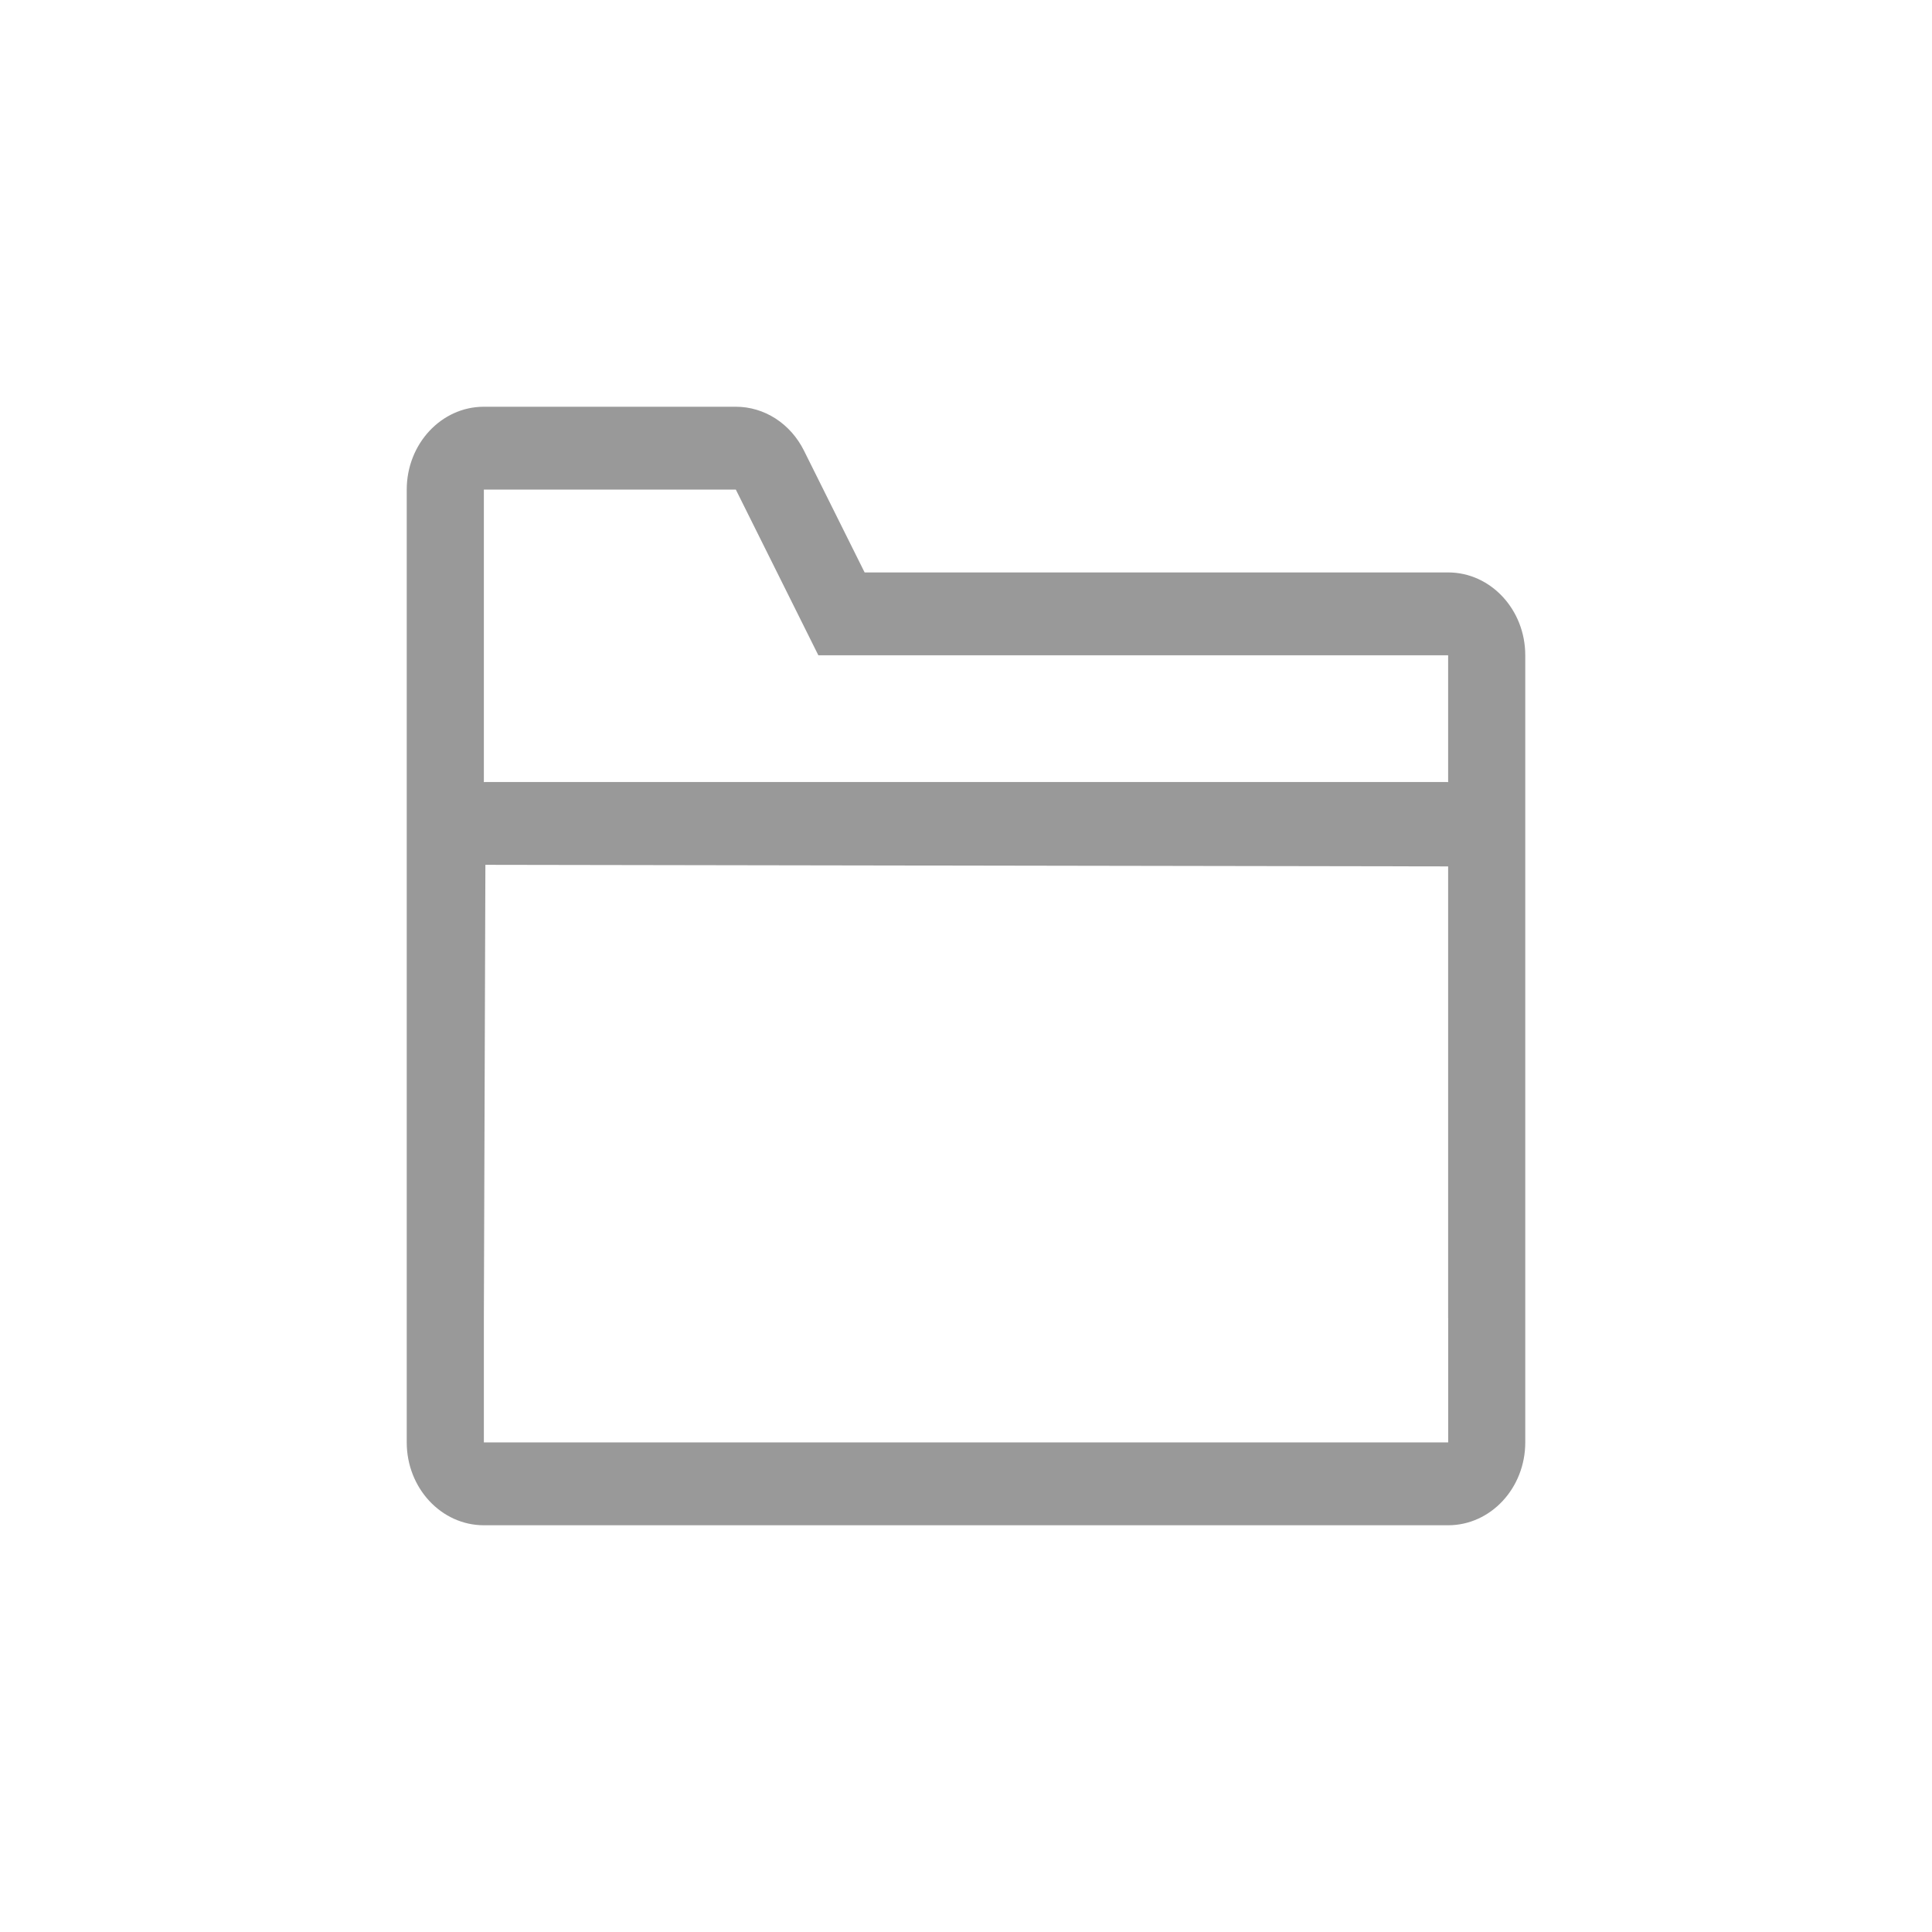 <svg width="38" height="38" viewBox="0 0 38 38" fill="none" xmlns="http://www.w3.org/2000/svg">
<path d="M28.483 11.259H17.006L15.812 8.861C15.682 8.601 15.489 8.383 15.254 8.232C15.018 8.08 14.748 8 14.473 8H9.517C8.68 8 8 8.731 8 9.63V28.37C8 29.269 8.68 30 9.517 30H28.483C29.32 30 30 29.269 30 28.37V12.889C30 11.99 29.32 11.259 28.483 11.259ZM9.517 9.63H14.473L16.096 12.889H28.483V15.384C28.473 15.384 28.464 15.381 28.454 15.381H9.547C9.537 15.381 9.528 15.384 9.517 15.384V9.63ZM9.517 28.37V25.926L9.547 17.01L28.483 17.041V25.926H28.484V28.37H9.517Z" fill="black" fill-opacity="0.4"/>
</svg>
